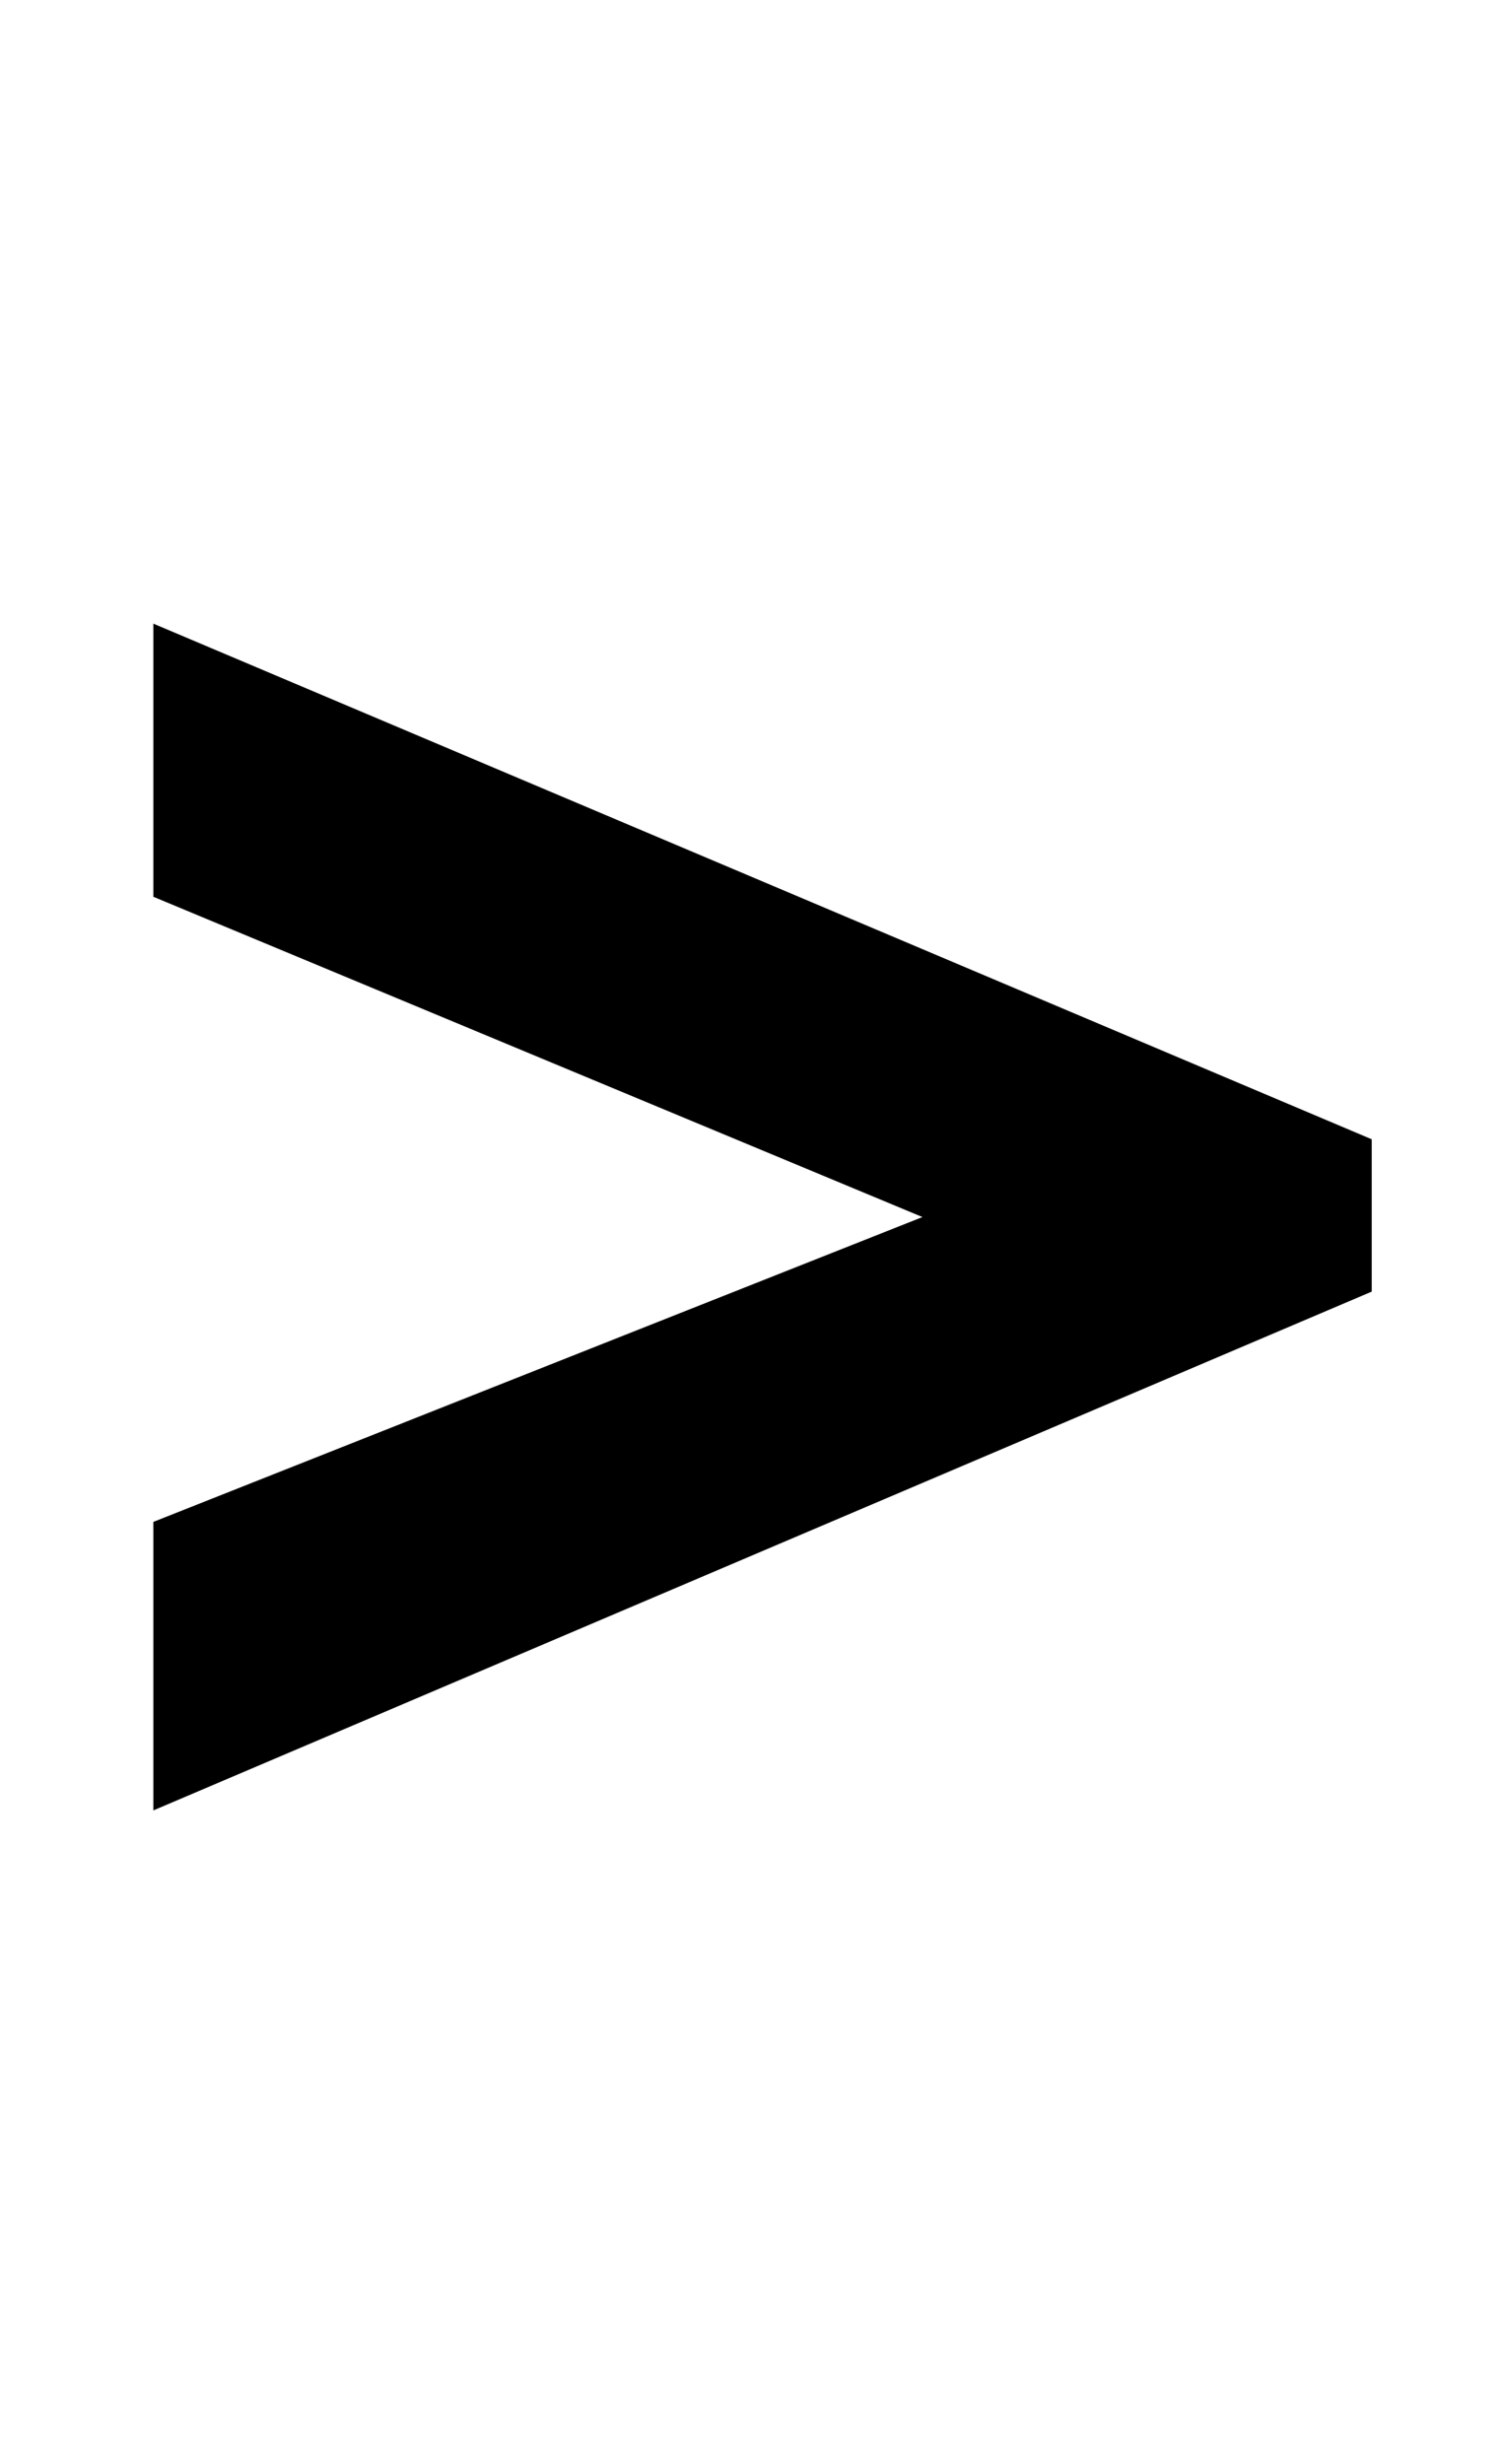 <?xml version="1.0" standalone="no"?>
<!DOCTYPE svg PUBLIC "-//W3C//DTD SVG 1.1//EN" "http://www.w3.org/Graphics/SVG/1.1/DTD/svg11.dtd" >
<svg xmlns="http://www.w3.org/2000/svg" xmlns:xlink="http://www.w3.org/1999/xlink" version="1.1" viewBox="-10 0 610 1000">
  <g transform="matrix(1 0 0 -1 0 800)">
   <path fill="currentColor"
d="M52.24 546.92l494.48 -209.249v-61.82l-494.48 -210.53v117.08l312.14 123.71l-312.14 129.97v110.84z" />
  </g>

</svg>
